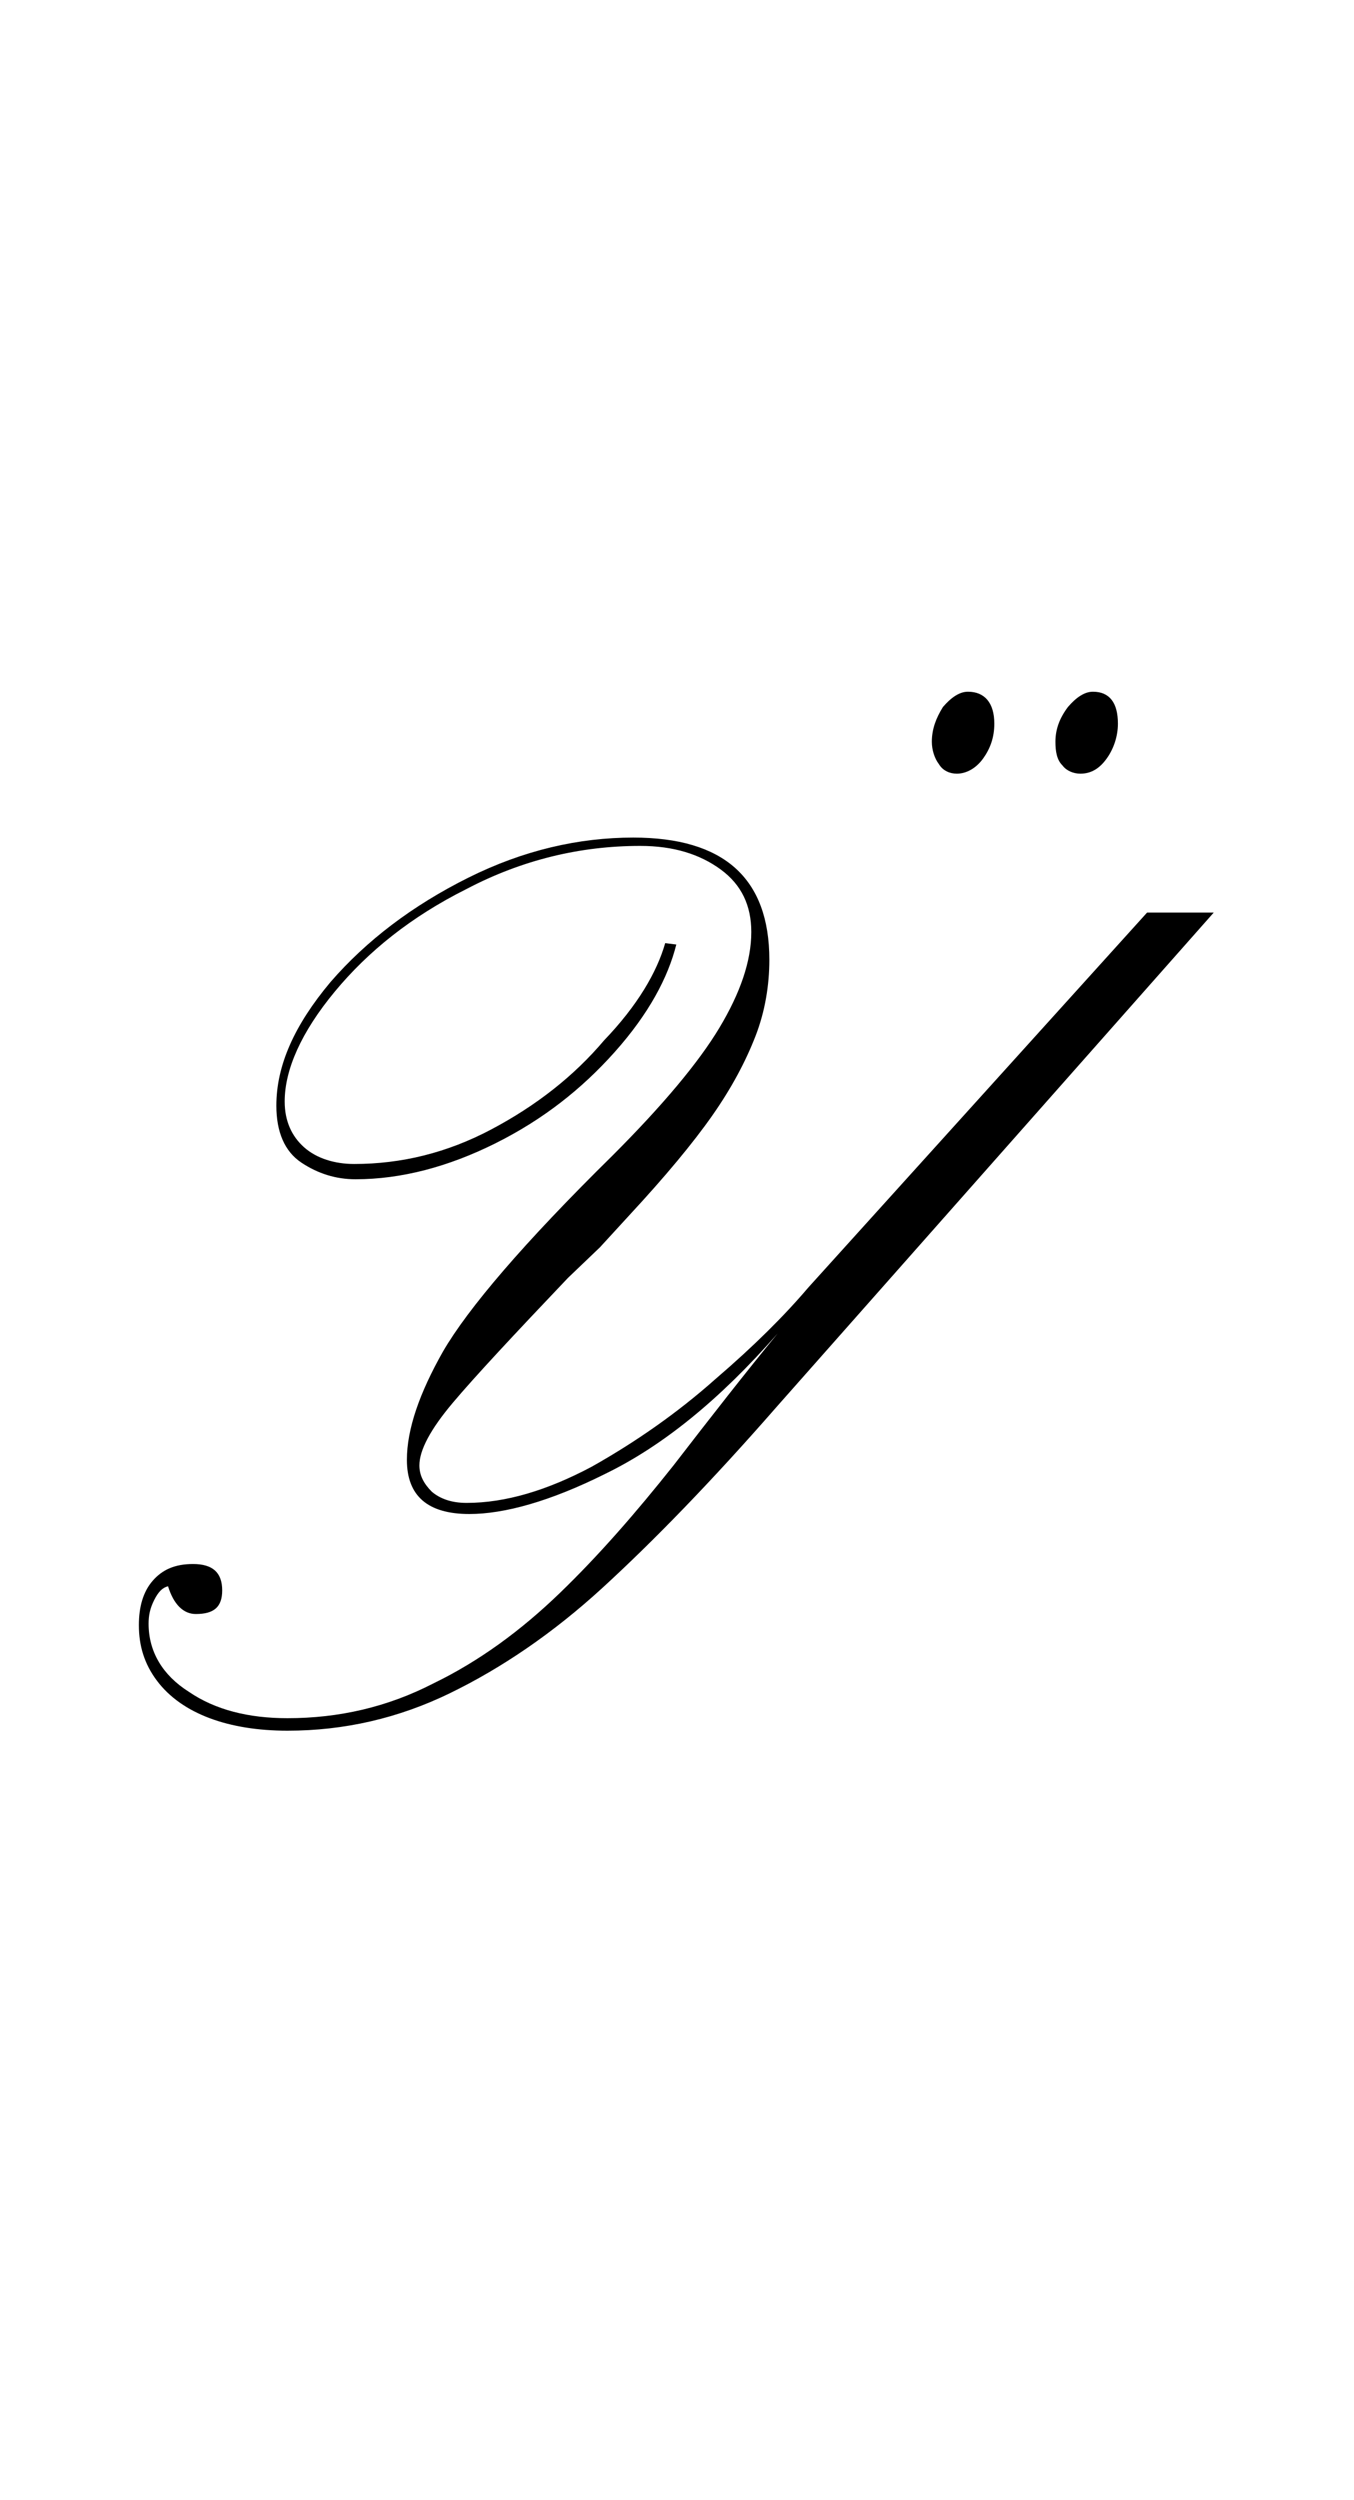 <?xml version="1.0" encoding="utf-8"?>
<!-- Generator: Adobe Illustrator 22.1.0, SVG Export Plug-In . SVG Version: 6.00 Build 0)  -->
<svg version="1.1" xmlns="http://www.w3.org/2000/svg" xmlns:xlink="http://www.w3.org/1999/xlink" x="0px" y="0px"
	 viewBox="0 0 97.5 180" style="enable-background:new 0 0 97.5 180;" xml:space="preserve">
<style type="text/css">
	.st0{display:none;}
	.st1{display:inline;fill:#FF0000;}
</style>
<g id="bg" class="st0">
	<polyline class="st1" points="97.5,0 0,0 0,0 0,0 0,0 0,0 0,0 0,0 0,0 0,0 0,0 0,0 0,0 0,0 0,0 0,0 0,0 0,0 0,0 0,0 0,0 0,0 0,0 
		0,0 0,0 0,0 0,0 0,0 0,0 0,0 0,0 0,0 0,0 0,0 0,0 0,0 0,0 0,0 0,0 0,0 0,0 0,0 0,0 0,0 0,0 0,0 0,0 0,0 0,0 0,0 0,0 0,0 0,0 0,0 
		0,0 0,0 0,0 0,0 0,0 0,0 0,0 0,0 0,0 0,0 0,0 0,0 0,0 0,0 0,0 0,0 0,0 0,0 0,0 0,0 0,0 0,0 0,0 0,0 0,0 0,0 0,0 0,0 0,0 0,0 0,0 
		0,0 0,0 0,0 0,0 0,0 0,0 0,0 0,0 0,0 0,0 0,0 0,0 0,0 0,0 0,0 0,0 0,0 0,0 0,0 0,0 0,0 0,0 0,0 0,0 0,0 0,0 0,0 0,0 0,0 0,0 0,0 
		0,0 0,0 0,0 0,0 0,0 0,0 0,0 0,0 0,0 0,0 0,0 0,0 0,0 0,0 0,0 0,0 0,0 0,0 0,0 0,0 0,0 0,0 0,0 0,0 0,0 0,0 0,0 0,0 0,0 0,0 0,0 
		0,0 0,0 0,0 0,0 0,0 0,0 0,0 0,0 0,0 0,0 0,0 0,0 0,0 0,0 0,0 0,0 0,0 0,0 0,0 0,0 0,0 0,0 0,0 0,0 0,0 0,0 0,0 0,0 0,0 0,0 0,0 
		0,0 0,0 0,0 0,0 0,0 0,0 0,0 0,0 0,0 0,0 0,0 0,0 0,0 0,0 0,0 0,0 0,0 0,0 0,0 0,0 0,0 0,0 0,0 0,0 0,0 0,0 0,0 0,0 0,0 0,0 0,0 
		0,0 0,0 0,0 0,0 0,0 0,0 0,0 0,0 0,0 0,0 0,0 0,0 0,0 0,0 0,0 0,0 0,0 0,0 0,0 0,0 0,0 0,0 0,0 0,0 0,0 0,0 0,0 0,0 0,0 0,0 0,0 
		0,0 0,0 0,0 0,0 0,0 0,0 0,0 0,0 0,0 0,0 0,0 0,0 0,0 0,0 0,0 0,0 0,0 0,0 0,0 0,0 0,0 0,0 0,0 0,0 0,0 0,0 0,0 0,0 0,0 0,0 0,0 
		0,0 0,0 0,0 0,0 0,0 0,0 0,0 0,0 0,0 0,0 0,0 0,0 0,0 0,0 0,0 0,0 0,0 0,0 0,0 0,0 0,0 0,0 0,0 0,0 0,0 0,0 0,0 0,0 0,0 0,0 0,0 
		0,0 0,0 0,0 0,0 0,0 0,0 0,0 0,0 0,0 0,0 0,0 0,0 0,0 0,0 0,0 0,0 0,0 0,0 0,0 0,0 0,0 0,0 0,0 0,0 0,0 0,0 0,0 0,0 0,0 0,0 0,0 
		0,0 0,0 0,0 0,0 0,0 0,0 0,0 0,0 0,0 0,0 0,0 0,0 0,0 0,0 0,0 0,0 0,0 0,0 0,0 0,0 0,0 0,0 0,0 0,0 0,0 0,0 0,0 0,0 0,0 0,0 0,0 
		0,0 0,0 0,0 0,0 0,0 0,0 0,0 0,0 0,0 0,0 0,0 0,0 0,0 0,0 0,0 0,0 0,0 0,0 0,0 0,0 0,0 0,0 0,0 0,0 0,0 0,0 0,0 0,0 0,0 0,0 0,0 
		0,0 0,0 0,0 0,0 0,0 0,0 0,0 0,0 0,0 0,0 0,0 0,0 0,0 0,0 0,0 0,0 0,0 0,0 0,0 0,0 0,0 0,0 0,0 0,0 0,0 0,0 0,0 0,0 0,0 0,0 0,0 
		0,0 0,0 0,0 0,0 0,0 0,0 0,180 0,180 0,180 0,180 0,180 0,180 0,180 0,180 0,180 0,180 0,180 0,180 0,180 0,180 0,180 0,180 0,180 
		0,180 0,180 0,180 0,180 0,180 0,180 0,180 0,180 0,180 0,180 0,180 0,180 0,180 0,180 0,180 0,180 0,180 0,180 0,180 0,180 0,180 
		0,180 0,180 0,180 0,180 0,180 0,180 0,180 0,180 0,180 0,180 0,180 0,180 0,180 0,180 0,180 0,180 0,180 0,180 0,180 0,180 0,180 
		0,180 0,180 0,180 0,180 0,180 0,180 0,180 0,180 0,180 0,180 0,180 0,180 0,180 0,180 0,180 0,180 0,180 0,180 0,180 0,180 0,180 
		0,180 0,180 0,180 0,180 0,180 0,180 0,180 0,180 0,180 0,180 0,180 0,180 0,180 0,180 0,180 0,180 0,180 0,180 0,180 0,180 0,180 
		0,180 0,180 0,180 0,180 0,180 0,180 0,180 0,180 0,180 0,180 0,180 0,180 0,180 0,180 0,180 0,180 0,180 0,180 0,180 0,180 0,180 
		0,180 0,180 0,180 0,180 0,180 0,180 0,180 0,180 0,180 0,180 0,180 0,180 0,180 0,180 0,180 0,180 0,180 0,180 0,180 0,180 0,180 
		0,180 0,180 0,180 0,180 0,180 0,180 0,180 0,180 0,180 0,180 0,180 0,180 0,180 0,180 0,180 0,180 0,180 0,180 0,180 0,180 0,180 
		0,180 0,180 0,180 0,180 0,180 0,180 0,180 0,180 0,180 0,180 0,180 0,180 0,180 0,180 0,180 0,180 0,180 0,180 0,180 0,180 0,180 
		0,180 0,180 0,180 0,180 0,180 0,180 0,180 0,180 0,180 0,180 0,180 0,180 0,180 0,180 0,180 0,180 0,180 0,180 0,180 0,180 0,180 
		0,180 0,180 0,180 0,180 0,180 0,180 0,180 0,180 0,180 0,180 0,180 0,180 0,180 0,180 0,180 0,180 0,180 0,180 0,180 0,180 0,180 
		0,180 0,180 0,180 0,180 0,180 0,180 0,180 0,180 0,180 0,180 0,180 0,180 0,180 0,180 0,180 0,180 0,180 0,180 0,180 0,180 0,180 
		0,180 0,180 0,180 0,180 0,180 0,180 0,180 0,180 0,180 0,180 0,180 0,180 0,180 0,180 0,180 0,180 0,180 0,180 0,180 0,180 0,180 
		0,180 0,180 0,180 0,180 0,180 0,180 0,180 0,180 0,180 0,180 0,180 0,180 0,180 0,180 0,180 0,180 0,180 0,180 0,180 0,180 0,180 
		0,180 0,180 0,180 0,180 0,180 0,180 0,180 0,180 0,180 0,180 0,180 0,180 0,180 0,180 0,180 0,180 0,180 0,180 0,180 0,180 0,180 
		0,180 0,180 0,180 0,180 0,180 0,180 0,180 0,180 0,180 0,180 0,180 0,180 0,180 0,180 0,180 0,180 0,180 0,180 0,180 0,180 0,180 
		0,180 0,180 0,180 0,180 0,180 0,180 0,180 0,180 0,180 0,180 0,180 0,180 0,180 0,180 0,180 0,180 0,180 0,180 0,180 0,180 0,180 
		0,180 0,180 0,180 0,180 0,180 0,180 0,180 0,180 0,180 0,180 0,180 0,180 0,180 0,180 0,180 0,180 0,180 0,180 0,180 0,180 0,180 
		0,180 0,180 0,180 0,180 0,180 0,180 0,180 0,180 0,180 0,180 0,180 0,180 0,180 0,180 0,180 0,180 0,180 0,180 0,180 0,180 0,180 
		0,180 0,180 0,180 0,180 0,180 0,180 0,180 0,180 0,180 0,180 0,180 0,180 0,180 0,180 0,180 0,180 0,180 0,180 0,180 0,180 0,180 
		0,180 0,180 0,180 0,180 0,180 0,180 0,180 0,180 0,180 0,180 0,180 0,180 0,180 0,180 0,180 97.5,180 	"/>
</g>
<g id="figure">
	<path d="M47.9,67.9l0.8,0.1c-0.6,2.4-2,5-4.4,7.7c-2.4,2.7-5.2,4.9-8.6,6.6c-3.4,1.7-6.8,2.6-10.1,2.6c-1.4,0-2.7-0.4-3.9-1.2
		c-1.2-0.8-1.8-2.2-1.8-4.1c0-2.9,1.3-5.8,3.9-8.9c2.6-3,5.9-5.5,9.9-7.5c4-2,8-2.9,11.9-2.9c6.5,0,9.8,2.9,9.8,8.8
		c0,1.8-0.3,3.7-1,5.5c-0.7,1.8-1.7,3.7-3.1,5.7c-1.4,2-3.4,4.4-5.9,7.1l-2.2,2.4L40.9,92c-3.9,4.1-6.7,7.1-8.3,9
		c-1.6,1.9-2.4,3.4-2.4,4.5c0,0.7,0.3,1.3,0.9,1.9c0.6,0.5,1.4,0.8,2.5,0.8c2.8,0,5.8-0.9,9-2.6c3.2-1.8,6.2-3.9,8.9-6.3
		c2.8-2.4,5-4.6,6.7-6.6l24.4-27h4.8l-31.4,35.5c-4.8,5.5-9,9.8-12.6,13.1s-7.3,5.8-11,7.6c-3.7,1.8-7.6,2.7-11.7,2.7
		c-2.1,0-4-0.3-5.6-0.9c-1.6-0.6-2.9-1.5-3.8-2.7c-0.9-1.2-1.3-2.5-1.3-4c0-1.3,0.3-2.4,1-3.2s1.6-1.2,2.9-1.2
		c1.4,0,2.1,0.6,2.1,1.9c0,1.2-0.6,1.7-1.9,1.7c-0.9,0-1.6-0.7-2-2c-0.4,0.1-0.7,0.4-1,1s-0.4,1.1-0.4,1.7c0,2,1,3.7,2.9,4.9
		c1.9,1.3,4.3,1.9,7.1,1.9c3.7,0,7.2-0.8,10.5-2.5c3.3-1.6,6.3-3.8,9.1-6.5c2.8-2.7,5.5-5.8,8.2-9.2c2.7-3.5,5.2-6.7,7.5-9.5
		c-4.2,4.8-8.3,8.1-12.4,10.1c-4,2-7.3,2.9-9.8,2.9c-3,0-4.5-1.3-4.5-3.9c0-2.2,0.9-4.8,2.6-7.8c1.8-3.1,5.8-7.8,12.2-14.1
		c3.6-3.6,6.2-6.7,7.7-9.2c1.5-2.5,2.3-4.8,2.3-6.9c0-1.9-0.7-3.4-2.2-4.5c-1.5-1.1-3.4-1.7-5.8-1.7c-4.3,0-8.5,1-12.5,3.1
		c-4,2-7.1,4.5-9.5,7.4c-2.4,2.9-3.6,5.6-3.6,7.9c0,1.4,0.5,2.5,1.4,3.3c0.9,0.8,2.2,1.2,3.6,1.2c3.4,0,6.7-0.8,9.9-2.5
		c3.2-1.7,5.9-3.8,8.1-6.4C45.9,72.4,47.3,70,47.9,67.9z M69.7,49.8c1.2,0,1.9,0.8,1.9,2.3c0,1-0.3,1.8-0.8,2.5
		c-0.5,0.7-1.2,1.1-1.9,1.1c-0.5,0-1-0.2-1.3-0.7c-0.3-0.4-0.5-1-0.5-1.6c0-0.9,0.3-1.7,0.8-2.5C68.5,50.2,69.1,49.8,69.7,49.8z
		 M78.7,49.8c1.2,0,1.8,0.8,1.8,2.3c0,0.9-0.3,1.8-0.8,2.5c-0.5,0.7-1.1,1.1-1.9,1.1c-0.5,0-1-0.2-1.3-0.6c-0.4-0.4-0.5-1-0.5-1.7
		c0-0.9,0.3-1.7,0.9-2.5C77.5,50.2,78.1,49.8,78.7,49.8z"/>
</g>
</svg>
